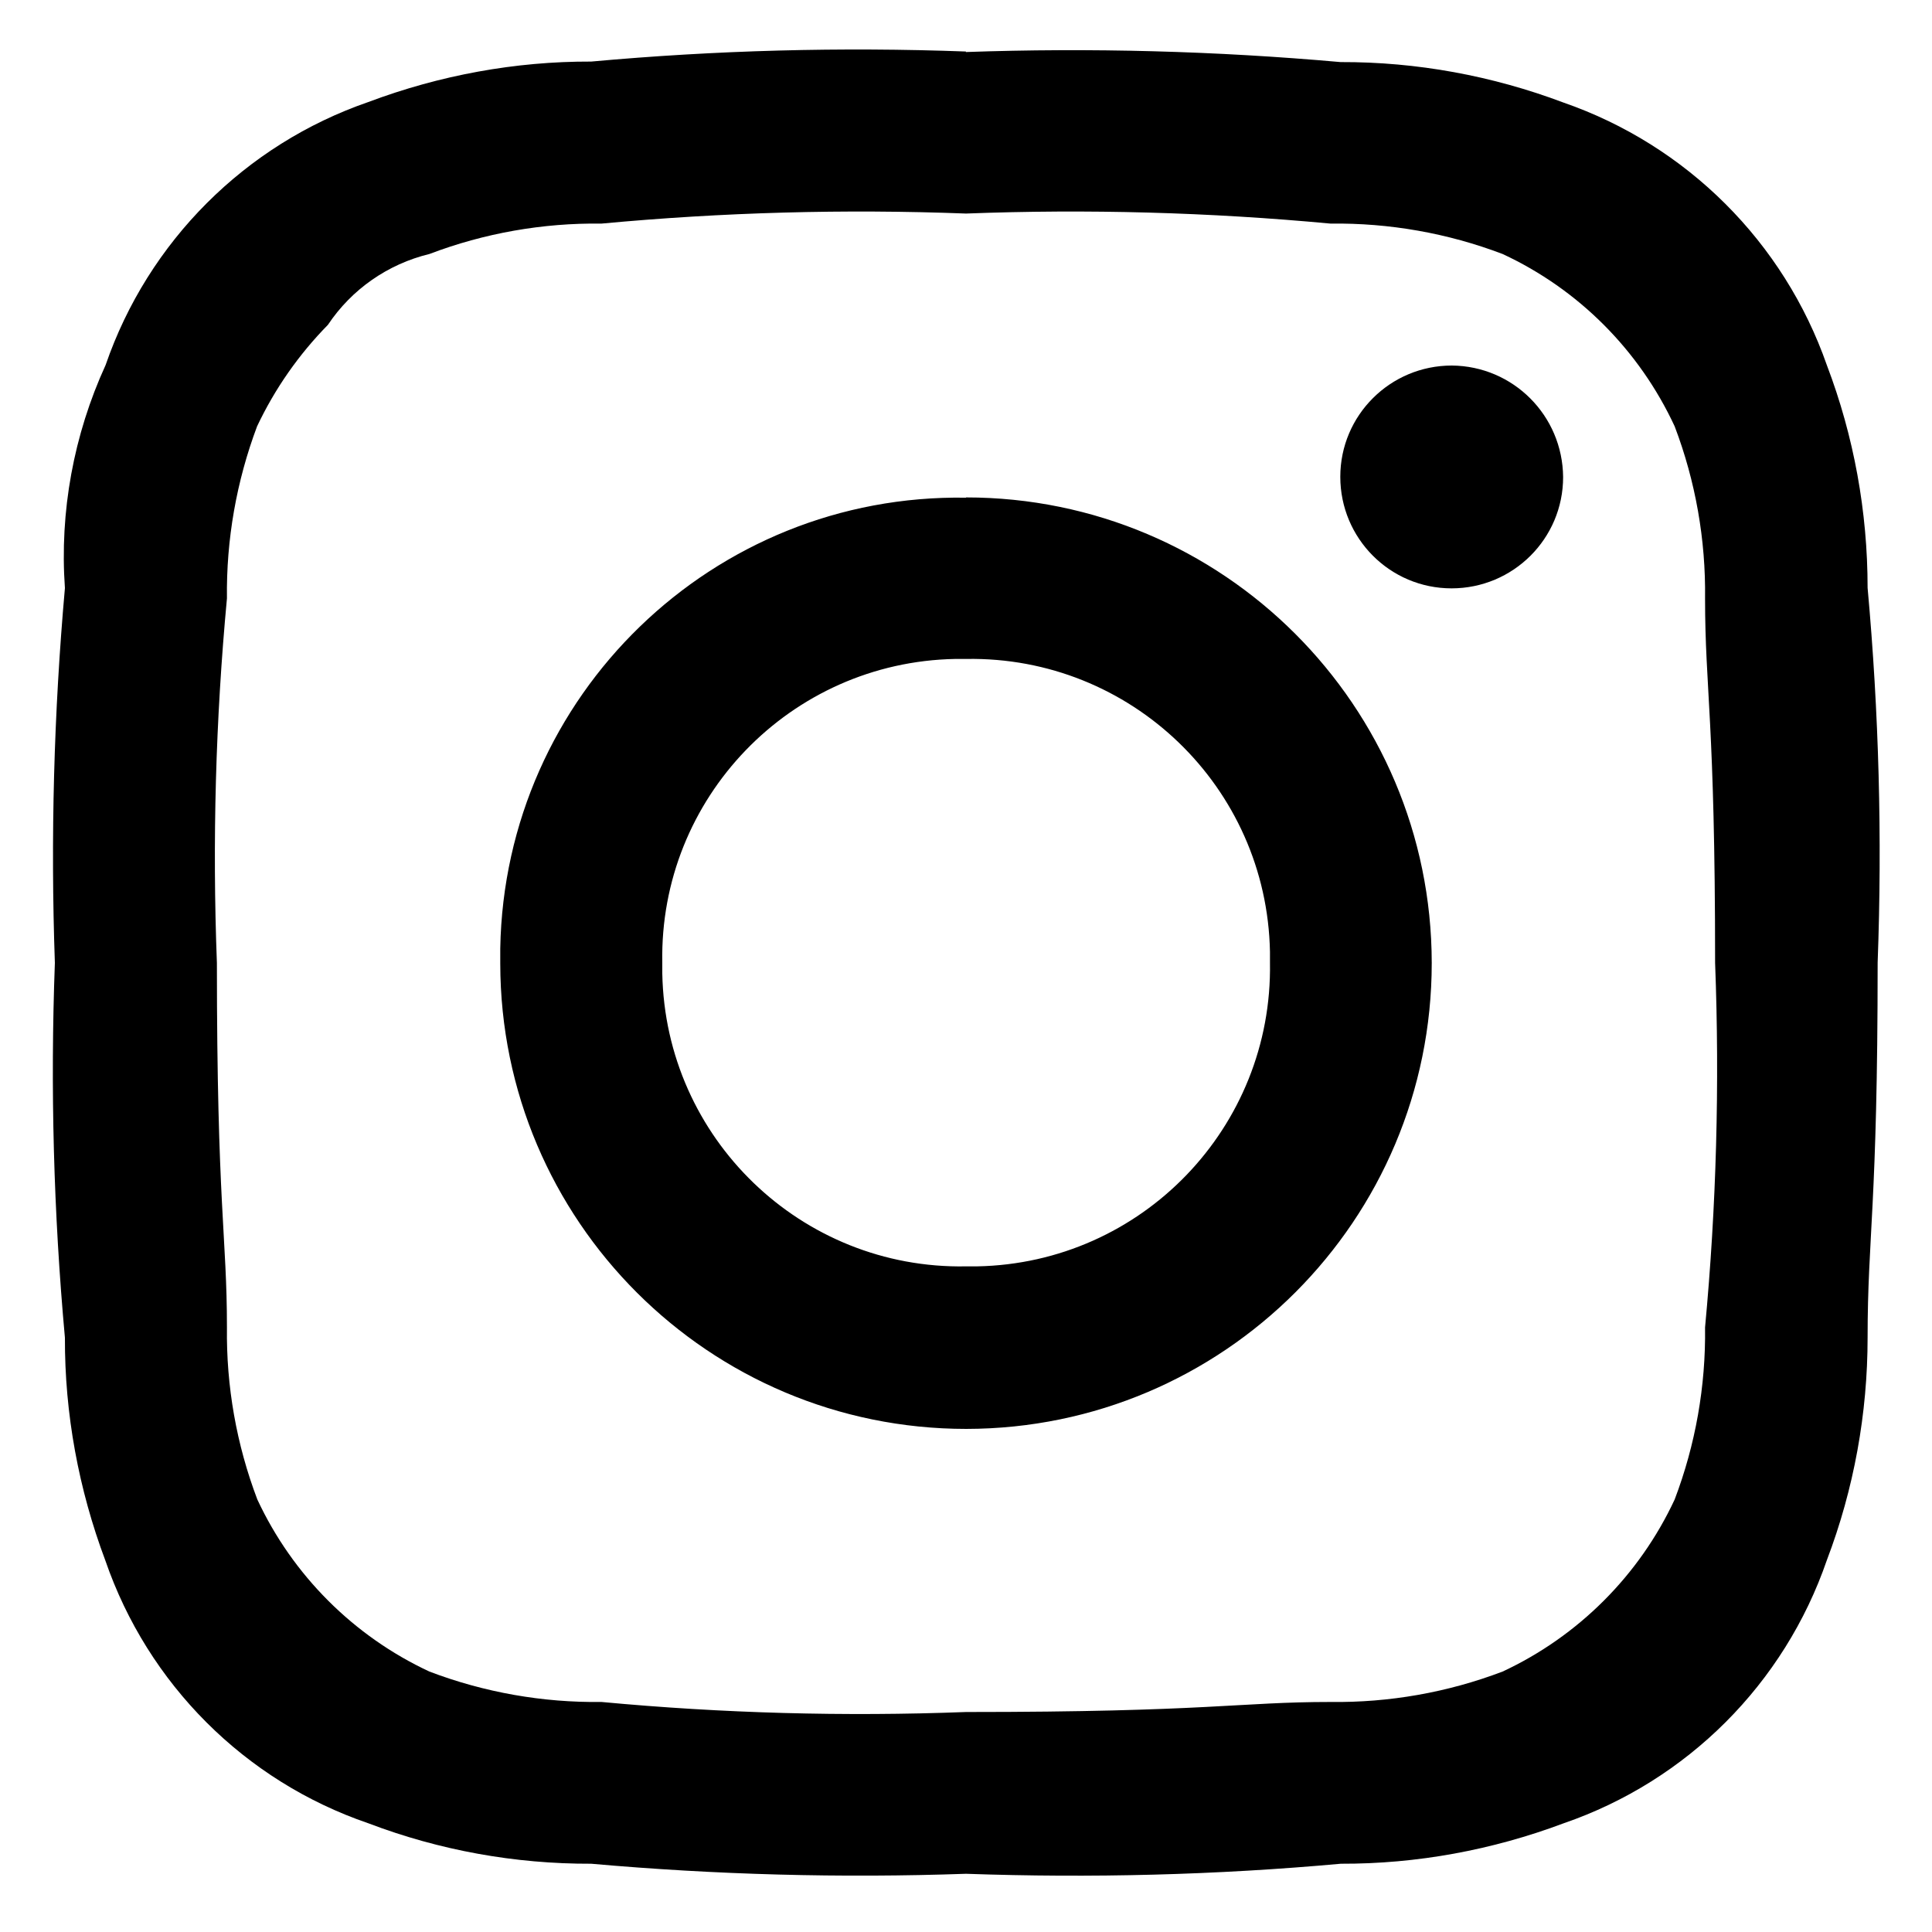 <?xml version="1.0" encoding="utf-8"?>
<!-- Generator: Adobe Illustrator 25.2.2, SVG Export Plug-In . SVG Version: 6.00 Build 0)  -->
<svg version="1.1" id="a1a6db26-22e8-42d8-9ccb-d7b510e769d5"
	 xmlns="http://www.w3.org/2000/svg" xmlns:xlink="http://www.w3.org/1999/xlink" x="0px" y="0px" viewBox="0 0 750 750"
	 style="enable-background:new 0 0 750 750;" xml:space="preserve">
<style type="text/css">
	.st0{fill-rule:evenodd;clip-rule:evenodd;}
</style>
<g id="b9ded027-e2a6-4498-812d-4b54eb991fd0">
	<path id="b7eddb56-9dff-4817-9ca0-c70a480136f9" class="st0" d="M375,82.9c47.2-1.8,94.4-0.5,141.5,3.9
		c22.8-0.3,45.5,3.7,66.8,11.8c29.5,13.7,53.1,37.4,66.8,66.9c8.1,21.3,12.1,44,11.8,66.8c0,35.4,3.9,47.2,3.9,141.5
		c1.8,47.2,0.5,94.5-3.9,141.5c0.3,22.8-3.7,45.5-11.8,66.8c-13.7,29.4-37.4,53.1-66.8,66.8c-21.3,8.1-44,12.1-66.8,11.8
		c-35.4,0-47.2,3.9-141.5,3.9c-47.2,1.8-94.5,0.5-141.5-3.9c-22.8,0.3-45.5-3.7-66.8-11.8c-29.4-13.7-53.1-37.4-66.8-66.8
		c-8.1-21.3-12.1-44-11.8-66.8c0-35.4-3.9-47.2-3.9-141.5c-1.8-47.2-0.5-94.5,3.9-141.5c-0.3-22.8,3.7-45.5,11.7-66.8
		c6.9-14.6,16.2-27.9,27.5-39.4c9.2-13.8,23.3-23.6,39.4-27.5c21.3-8.1,44-12.1,66.8-11.8C280.6,82.4,327.8,81.1,375,82.9 M375,20
		c-48.5-1.8-97.1-0.5-145.5,3.9c-29.5-0.1-58.8,5.3-86.5,15.7C95.2,56.1,57.5,93.8,41,141.7c-12.4,27.1-17.9,56.9-15.8,86.6
		c-4.3,48.4-5.6,96.9-3.9,145.5c-1.8,48.5-0.5,97.1,3.9,145.5c-0.1,29.5,5.3,58.8,15.7,86.5C57.4,653.7,95,691.4,143,707.8
		c27.6,10.5,56.9,15.8,86.5,15.7c48.4,4.3,97,5.6,145.5,3.9c48.5,1.7,97.1,0.5,145.5-3.9c29.5,0.1,58.8-5.3,86.5-15.7
		c48-16.5,85.7-54.2,102.2-102.2c10.5-27.6,15.8-56.9,15.8-86.4c0-39.3,3.9-51.1,3.9-145.5c1.8-48.5,0.5-97.1-3.9-145.5
		c0-29.5-5.3-58.8-15.8-86.4C692.5,94,654.8,56.4,606.9,39.8C579.3,29.4,550,24,520.4,24.1c-48.4-4.3-96.9-5.6-145.5-3.9 M375,193.2
		c-98.2-1.6-179.1,76.7-180.8,175c0,1.9,0,3.9,0,5.8c0.1,99.9,81.1,180.7,180.9,180.7c99.9-0.1,180.7-81.1,180.7-180.9
		c-0.1-99.8-81-180.7-180.8-180.7l0,0 M375,491.6c-63.9,1.2-116.7-49.7-117.9-113.7c0-1.4,0-2.8,0-4.2
		c-1.2-63.9,49.7-116.7,113.7-117.9h4.3c63.9-1.1,116.7,49.7,117.9,113.7c0,1.4,0,2.8,0,4.2c1.1,63.9-49.7,116.7-113.7,117.9
		L375,491.6 M563.6,141.9c-23.9,0-43.3,19.3-43.3,43.2c0,23.9,19.3,43.3,43.2,43.3s43.3-19.3,43.3-43.2c0,0,0,0,0,0l0,0
		C606.6,161.3,587.4,142.1,563.6,141.9"/>
</g>
</svg>
